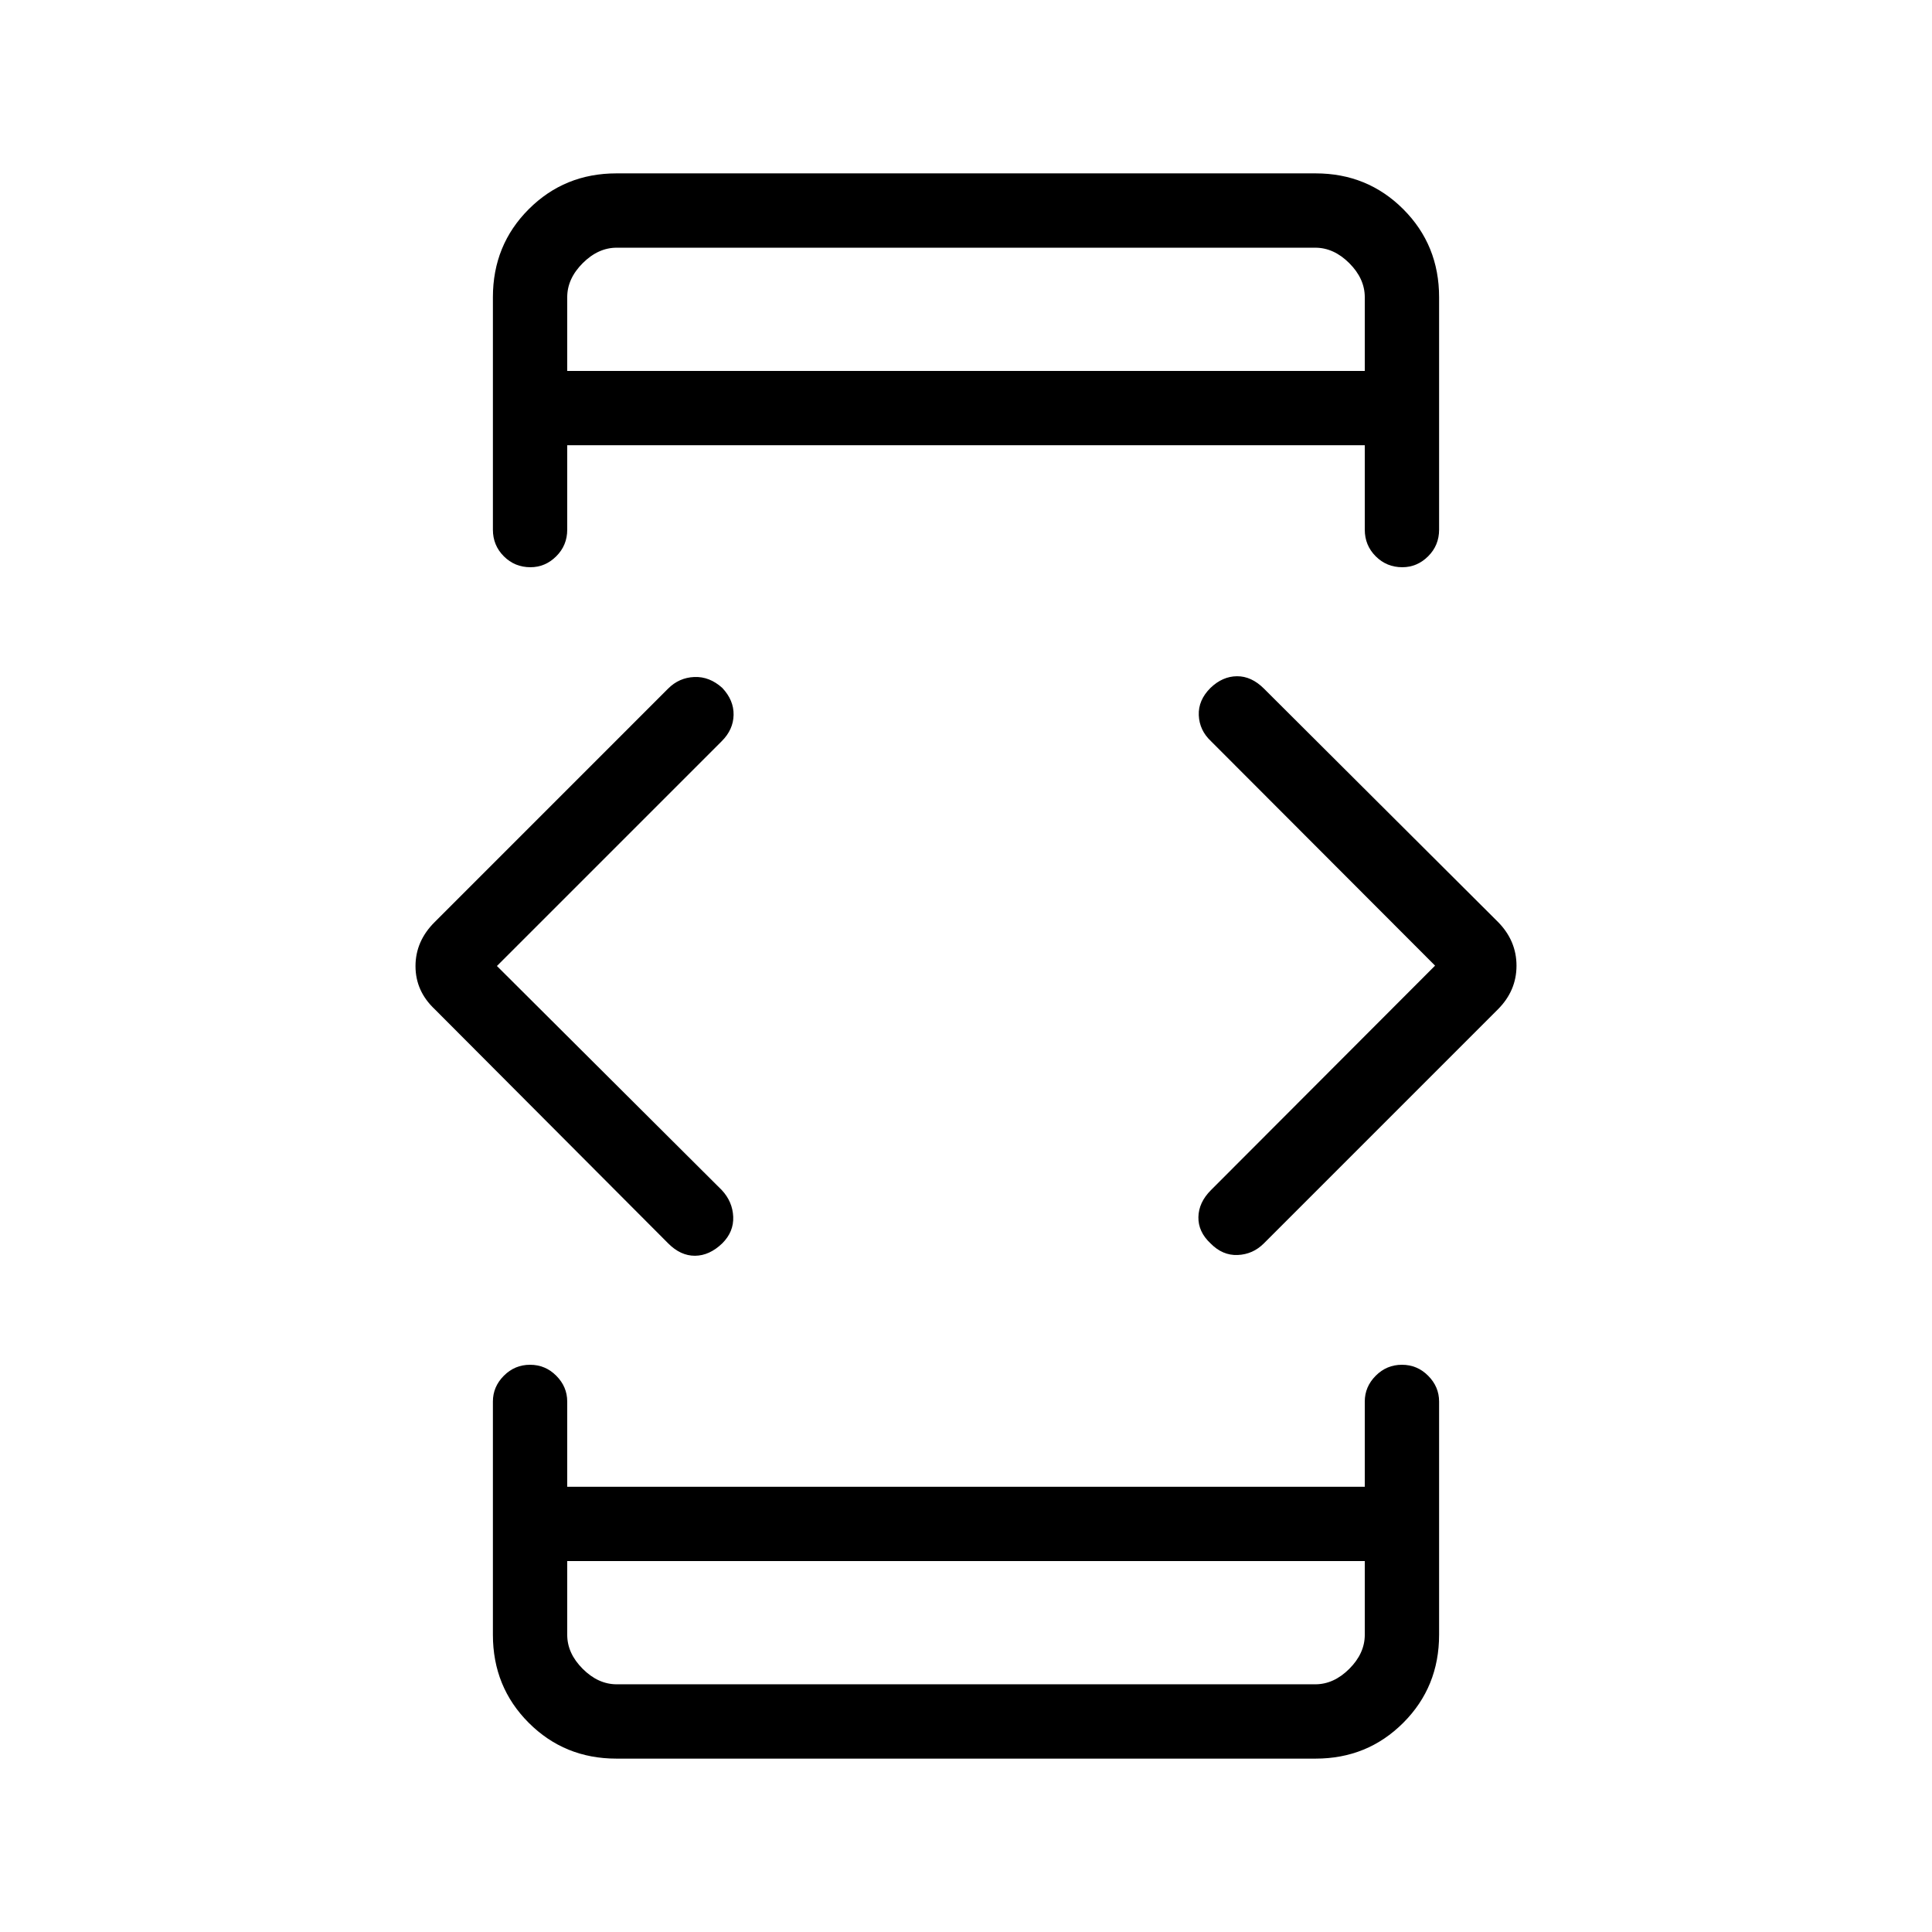 <svg xmlns="http://www.w3.org/2000/svg" height="24" viewBox="0 -960 960 960" width="24"><path d="m246.92-480 111.73 111.35q5.35 5.73 5.68 13.23.32 7.5-5.44 13.23-6.35 6.11-13.52 6.17-7.18.06-13.36-6.16L216.04-458.5q-9.58-9.01-9.58-21.44 0-12.44 9.58-21.94l115.97-115.98q5.41-5.41 12.97-5.74 7.56-.32 13.91 5.41 5.76 6.11 5.63 13.42-.14 7.31-5.87 13.04L246.92-480Zm34.93 295.69v36.62q0 9.23 7.69 16.92 7.69 7.69 16.92 7.69h347.08q9.23 0 16.92-7.69 7.69-7.69 7.69-16.92v-36.62h-396.3Zm0-591.38h396.3v-36.62q0-9.23-7.69-16.92-7.69-7.69-16.92-7.69H306.46q-9.23 0-16.92 7.69-7.69 7.69-7.69 16.92v36.62Zm431.23 295.51L601.73-591.71q-5.73-5.37-6.06-12.87-.32-7.5 5.82-13.61 5.97-5.73 13.14-5.79 7.18-.06 13.39 6.12l116.33 115.98q9.19 9.32 9.19 21.75 0 12.44-9.29 21.72L628.01-342.17q-5.43 5.44-12.99 5.77-7.56.32-13.53-5.79-6.14-5.73-6.01-13.04.14-7.31 6.25-13.42l111.35-111.53ZM281.85-775.69v-61.23V-775.69Zm0 591.38v61.23V-184.31Zm24.44 98.16q-25.77 0-43.57-17.8t-17.8-43.74v-115.89q0-7.36 5.43-12.81 5.42-5.46 13.03-5.46 7.62 0 13.04 5.46 5.43 5.45 5.43 12.81v42.35h396.3v-42.35q0-7.36 5.43-12.81 5.42-5.46 13.04-5.46 7.61 0 13.03 5.46 5.43 5.45 5.43 12.81v115.89q0 25.94-17.8 43.74t-43.57 17.8H306.29Zm0-787.7h347.42q25.77 0 43.57 17.8t17.8 43.74v115.5q0 7.81-5.45 13.23-5.46 5.43-12.82 5.43-7.81 0-13.23-5.43-5.43-5.42-5.43-13.23v-41.96h-396.3v41.96q0 7.81-5.46 13.23-5.45 5.43-12.81 5.43-7.81 0-13.23-5.43-5.43-5.42-5.43-13.23v-115.5q0-25.94 17.8-43.74t43.57-17.8Z"/></svg>